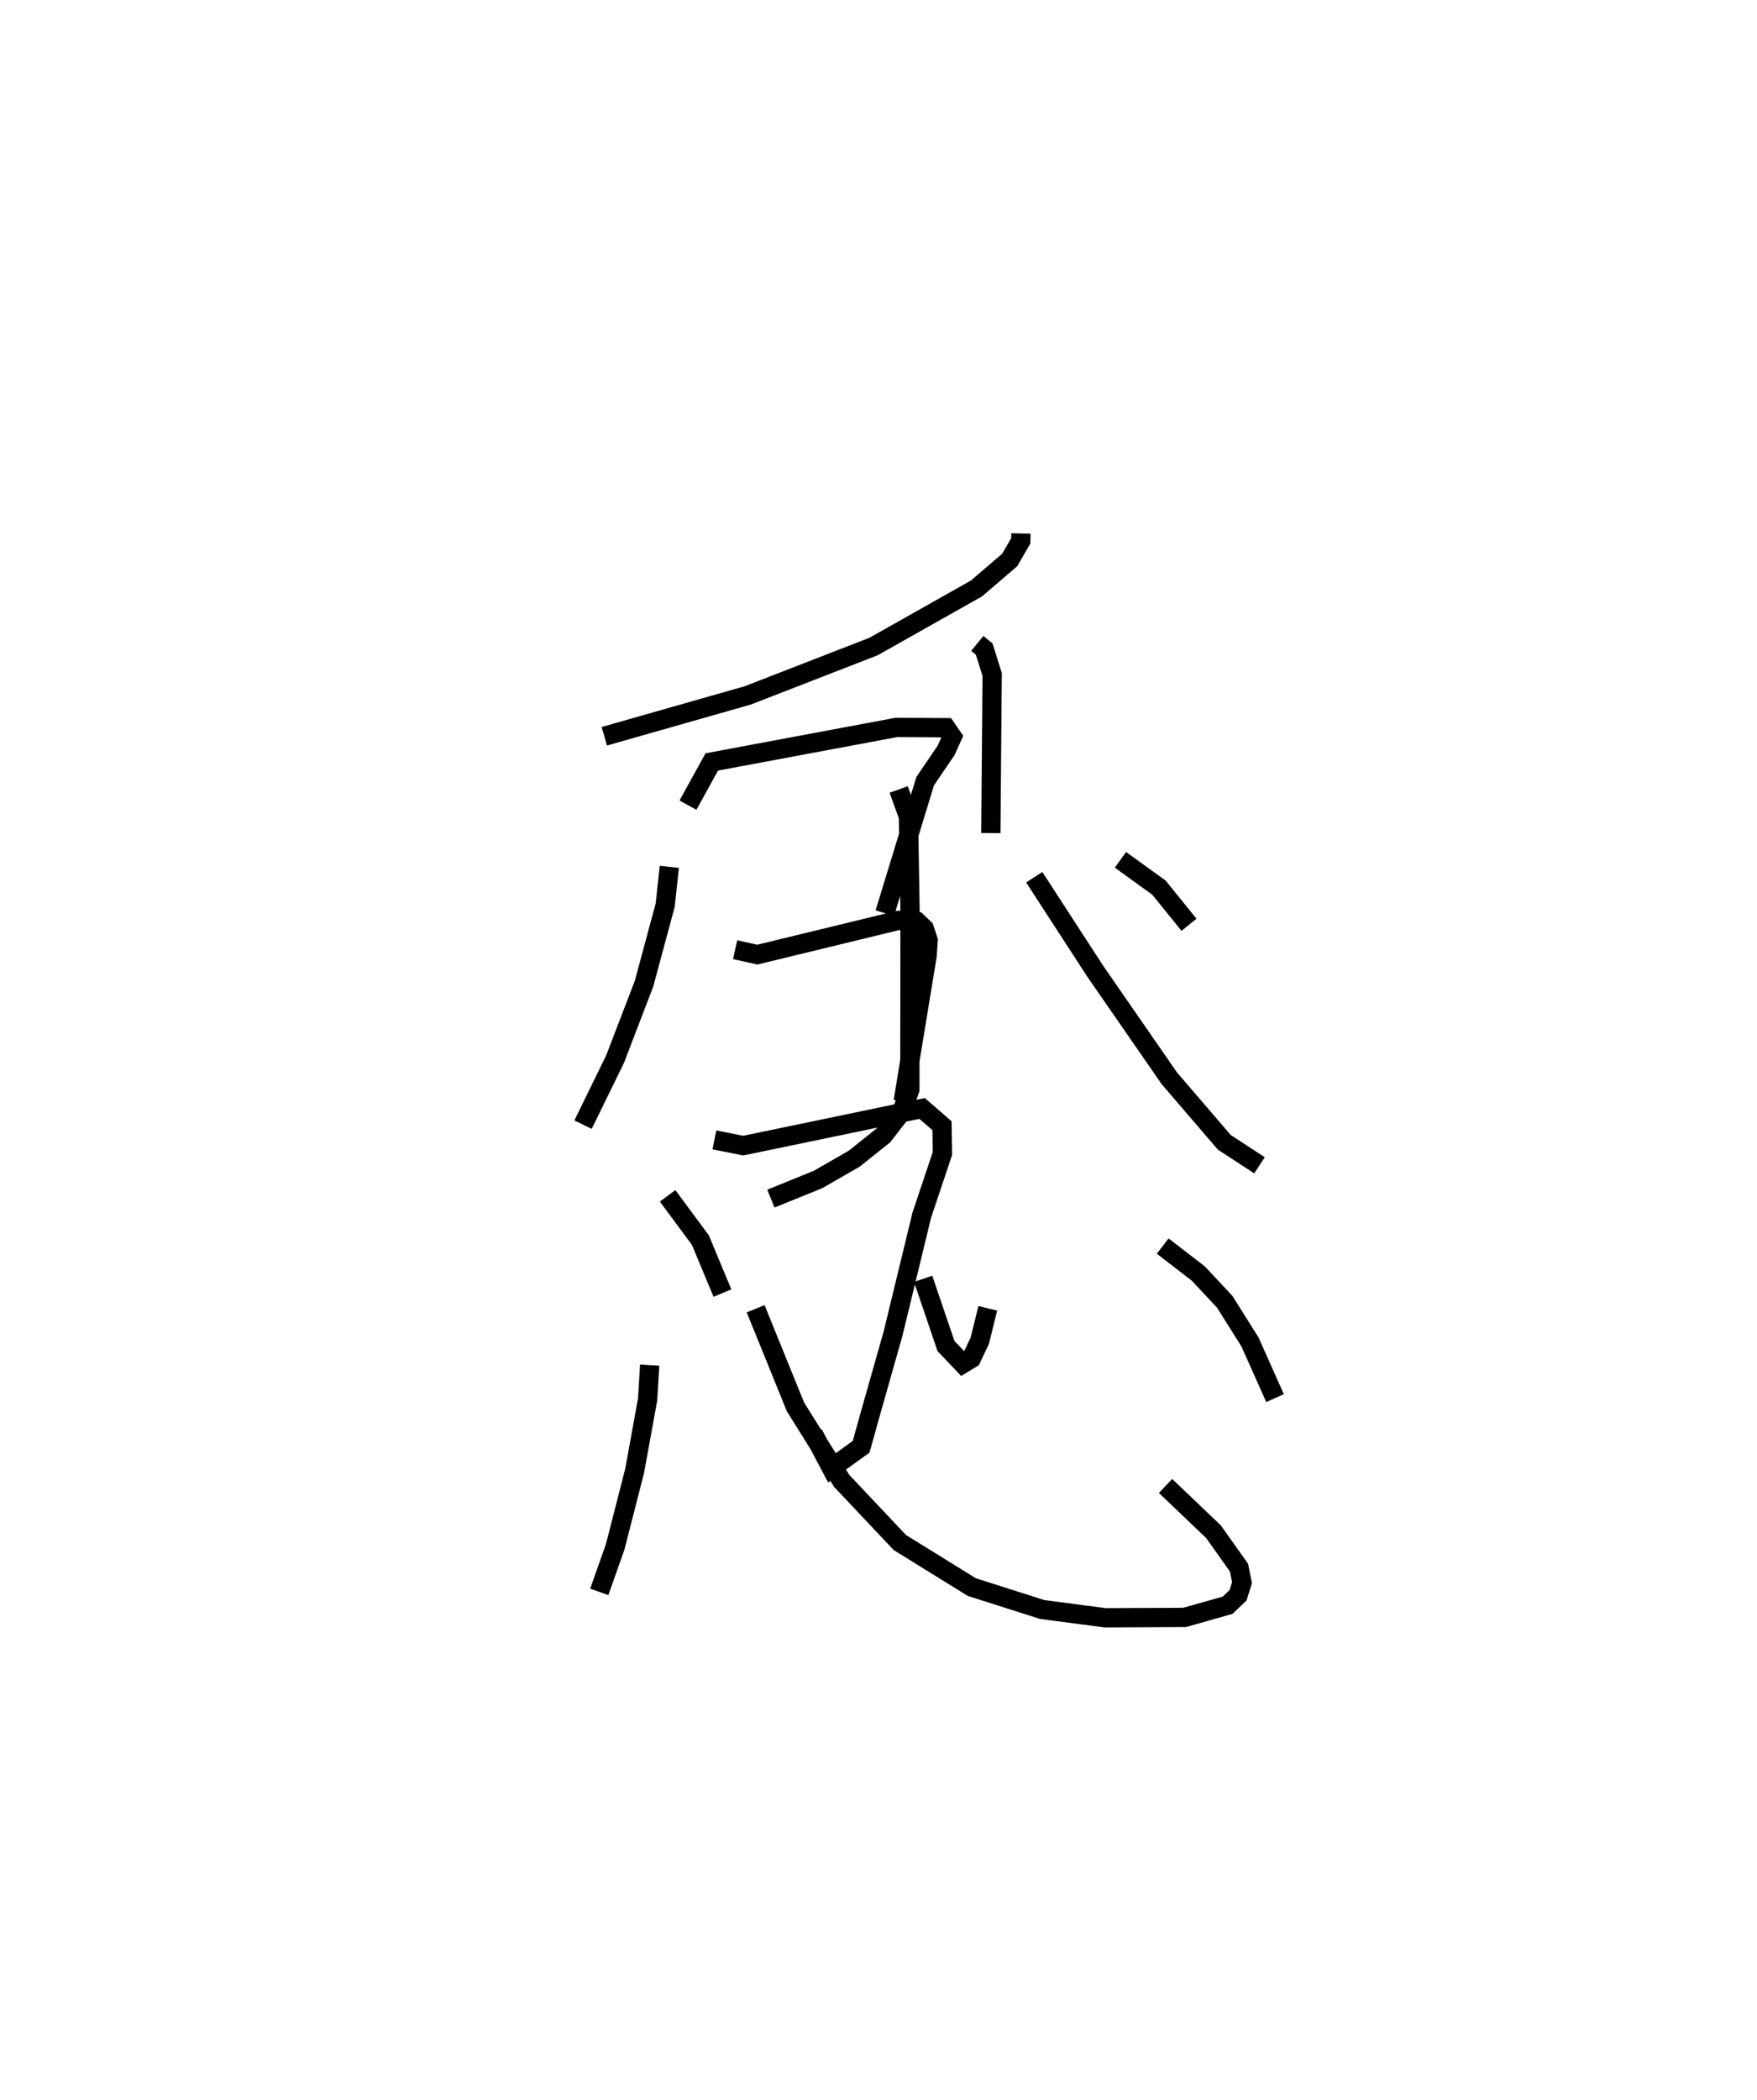<?xml version="1.0" encoding="utf-8" ?>
<svg baseProfile="full" height="108.894" version="1.1" width="91.146" xmlns="http://www.w3.org/2000/svg" xmlns:ev="http://www.w3.org/2001/xml-events" xmlns:xlink="http://www.w3.org/1999/xlink"><defs /><rect fill="white" height="108.894" width="91.146" x="0" y="0" /><path d="M25,25 m0.0,0.0 m27.962,2.664 l-0.009,0.386 -0.576,0.991 l-1.721,1.475 -5.344,3.013 l-6.528,2.535 -7.435,2.117 m3.373,6.771 l-0.214,1.985 -1.097,4.07 l-1.504,3.918 -1.661,3.397 m5.443,-16.569 l1.235,-2.24 9.573,-1.79 l2.576,0.014 0.324,0.473 l-0.317,0.701 -1.086,1.6 l-2.094,6.844 m-7.765,1.894 l1.153,0.256 7.302,-1.774 l0.989,0.07 0.369,0.355 l0.2,0.601 -0.054,0.807 l-1.24,7.557 m-9.793,1.991 l1.496,0.297 9.28,-1.927 l1.031,0.896 0.022,1.438 l-1.073,3.206 -1.486,6.126 l-1.231,4.343 -0.427,1.535 l-1.54,1.11 -0.945,-1.782 m-7.555,-12.34 l1.699,2.293 1.147,2.75 m13.219,-33.69 l0.359,0.293 0.413,1.319 l-0.069,8.222 m6.723,1.387 l1.998,1.443 1.56,1.926 m-15.062,-7.017 l0.508,1.409 0.082,4.906 l-0.01,9.237 -0.402,1.131 l-0.975,1.258 -1.5,1.2 l-1.885,1.084 -2.448,0.993 m13.662,-16.667 l3.159,4.866 3.848,5.559 l2.853,3.323 1.826,1.19 m-31.635,10.364 l-0.106,1.772 -0.674,3.71 l-1.012,3.948 -0.823,2.328 m8.112,-14.682 l2.065,5.087 2.397,3.837 l3.017,3.198 3.731,2.31 l3.652,1.164 3.269,0.43 l4.121,-0.019 2.232,-0.632 l0.544,-0.52 0.203,-0.651 l-0.154,-0.775 -1.326,-1.867 l-2.487,-2.373 m-12.575,-10.741 l1.185,3.483 0.873,0.919 l0.443,-0.27 0.438,-0.924 l0.415,-1.679 m9.074,-3.228 l1.854,1.431 1.365,1.462 l1.31,2.083 1.298,2.909 " fill="none" stroke="black" stroke-width="1" /></svg>